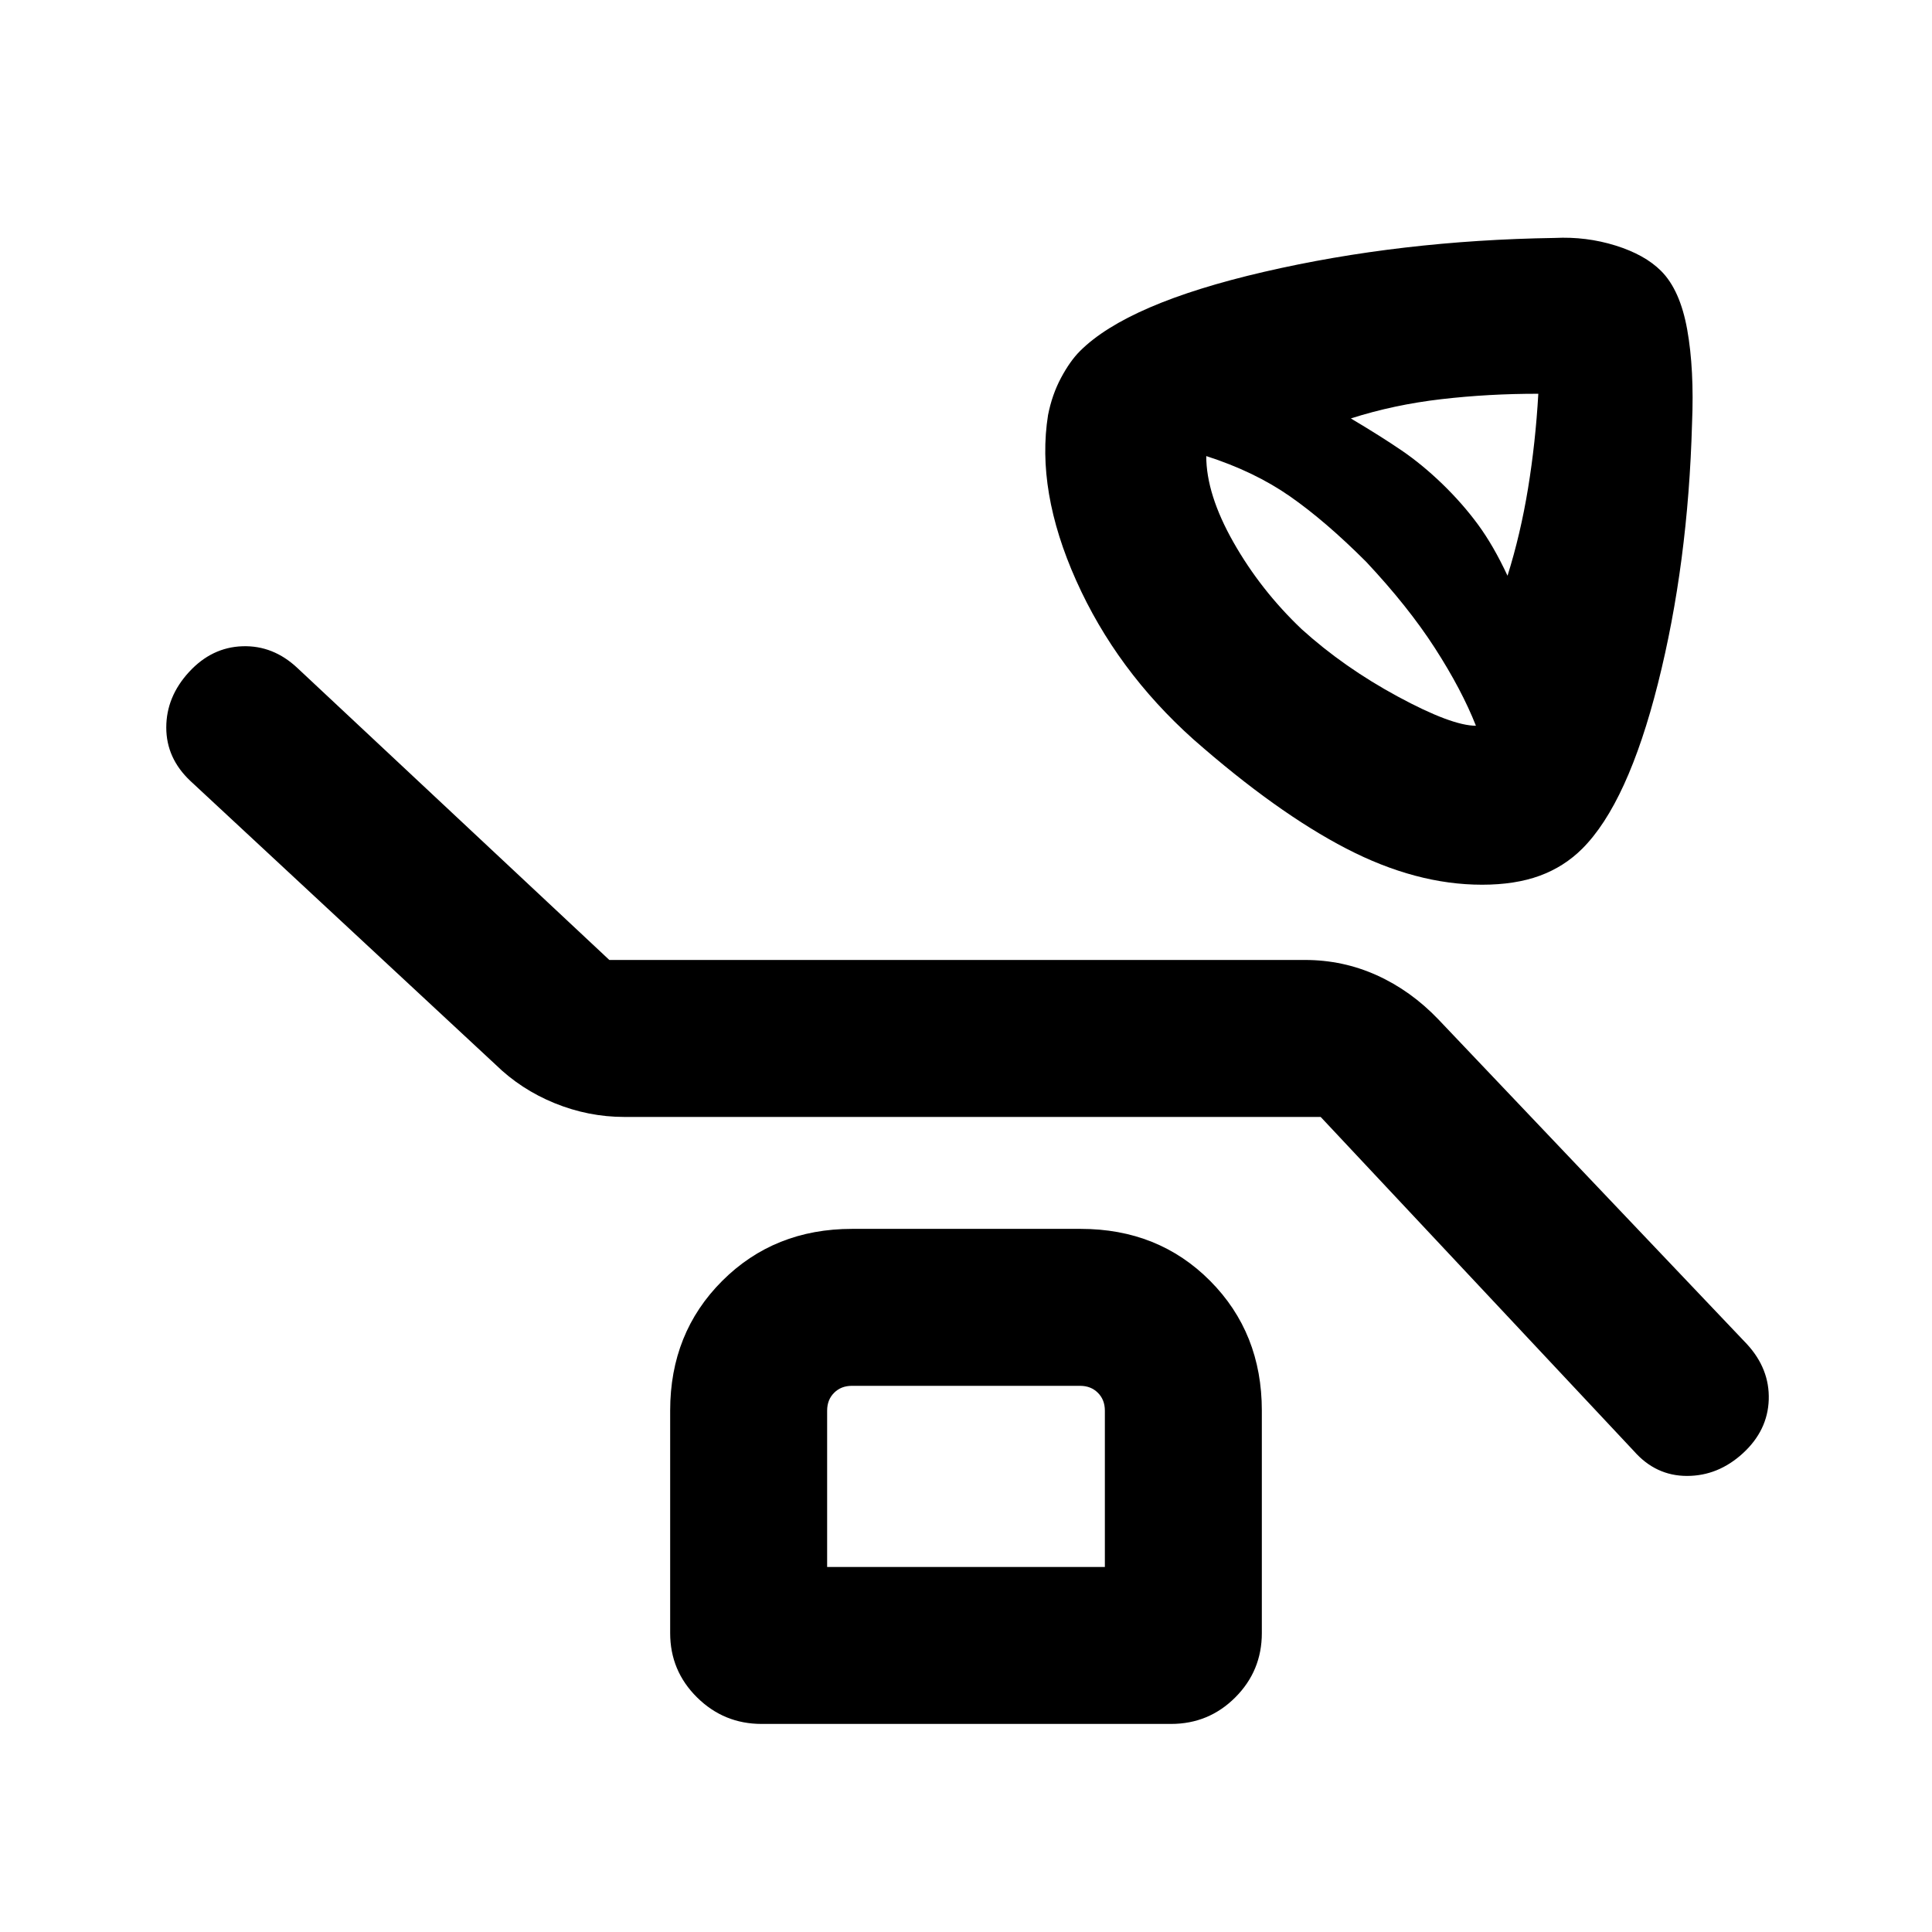 <svg xmlns="http://www.w3.org/2000/svg" height="20" viewBox="0 -960 960 960" width="20"><path d="M736.38-520.39q-32.77 0-67.42-17.96T593-592.62q-38.31-34.3-58.27-78.96-19.96-44.65-13.96-82.19 2-10.15 6.46-18.5 4.46-8.34 9.39-13.27 23.69-23.69 91.47-39.38 67.78-15.69 144.47-16.85 15.59-.77 30.17 3.77 14.58 4.54 22.65 12.62 9.46 9.46 12.99 29.17 3.53 19.71 2.4 46.6-1.93 69.7-16.93 129.19-15 59.5-37.57 82.07-9.04 9.04-21.19 13.5-12.16 4.46-28.7 4.46Zm12.7-153.53q6.46-20.62 10.19-43.39 3.73-22.76 5.11-47.03-24.61-.04-48.19 2.69t-44.96 9.57q15 8.93 25.15 15.85 10.16 6.92 20.23 16.62 10.11 9.79 17.79 20.24t14.68 25.45Zm-15.7 74.54q-7.07-17.93-20.38-38.58-13.31-20.65-34.16-42.88-20.23-20.24-37.88-32.54-17.65-12.31-41.58-20 0 19 13.5 42.8 13.5 23.81 33.89 43.2 21 19 47.81 33.5 26.8 14.5 38.8 14.5ZM656.23-405H310.15q-17.74 0-34.54-6.83-16.79-6.84-29.46-19.25L94.6-571.95q-11.98-11.28-11.98-26.55 0-15.27 11.3-27.58 11.31-12.3 26.58-12.8 15.27-.5 27.32 10.84L302.77-483h345.66q18.88 0 35.72 7.62 16.85 7.61 30.5 21.84l153.43 161.46q11.3 12.31 10.8 27.58-.5 15.27-12.8 26.58-12.31 11.3-27.81 11.3-15.51 0-26.35-12.3L656.23-405ZM378.44-103.39q-18.75 0-32.09-13.19Q333-129.78 333-148.54v-110.54q0-38.62 25.87-64.46 25.87-25.84 64.53-25.84h113.56q38.65 0 64.35 25.84Q627-297.7 627-259.08v110.54q0 18.76-13.19 31.96-13.18 13.19-31.92 13.19H378.44ZM411-181.38h138v-77.7q0-5.38-3.46-8.84-3.46-3.47-8.85-3.47H423.31q-5.39 0-8.85 3.47-3.46 3.46-3.46 8.84v77.7Zm0 0v-90.01 90.01Z"/></svg>